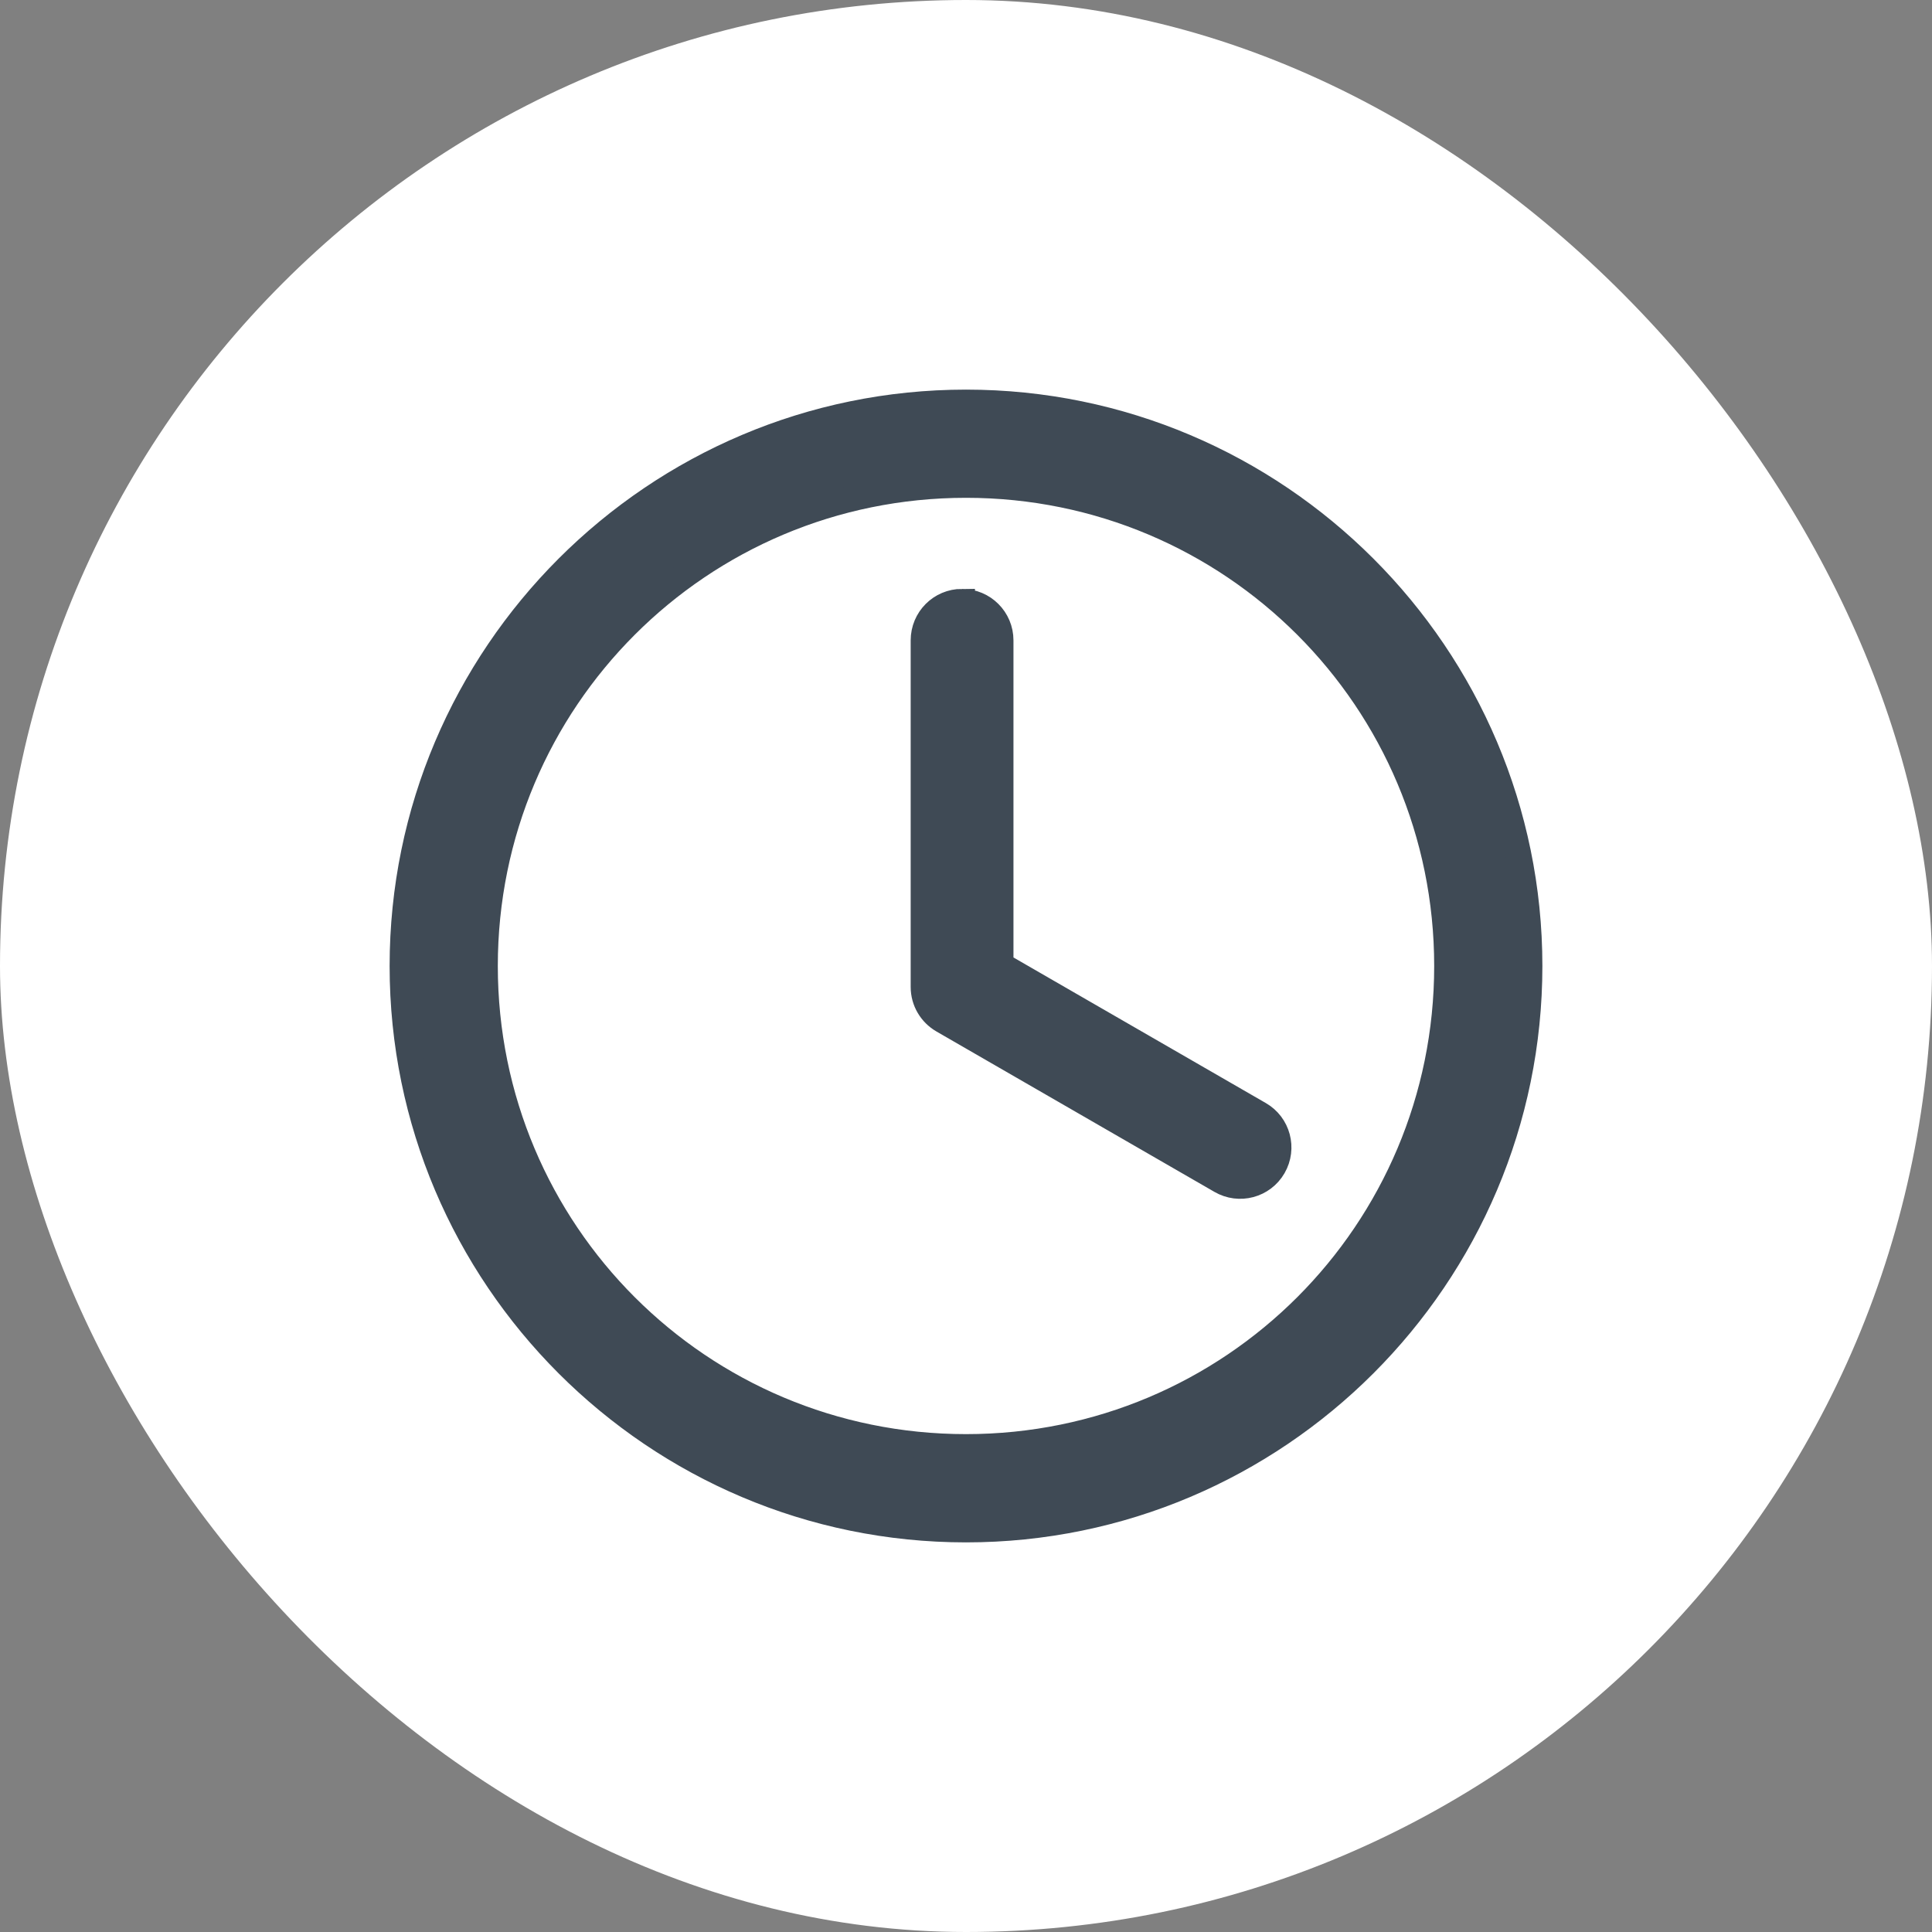 <svg width="30" height="30" viewBox="0 0 30 30" fill="none" xmlns="http://www.w3.org/2000/svg">
<rect x="0" y="0" width="30" height="30" fill="#808080" stroke="none"/>
<g id="Icons">
<rect id="Rectangle 35" width="30" height="30" rx="15" fill="white"/>
<path id="Vector" d="M14.939 9.344C14.608 9.344 14.341 9.612 14.341 9.943V15.325C14.341 15.547 14.461 15.739 14.64 15.843L18.957 18.334C19.243 18.5 19.608 18.403 19.773 18.117C19.938 17.831 19.841 17.465 19.555 17.301L15.537 14.983V9.943C15.537 9.613 15.27 9.345 14.939 9.345L14.939 9.344ZM15 22.469C10.867 22.469 7.53 19.133 7.53 15C7.53 10.867 10.867 7.53 15 7.53C19.133 7.53 22.47 10.867 22.47 15C22.47 19.133 19.133 22.469 15 22.469ZM15 6.25C10.175 6.25 6.25 10.175 6.25 15C6.25 19.825 10.175 23.75 15 23.75C19.825 23.75 23.75 19.825 23.75 15C23.75 10.175 19.825 6.25 15 6.25Z" fill="#3F4A55" stroke="#3F4A55" stroke-width="0.4"/>
</g>
</svg>
